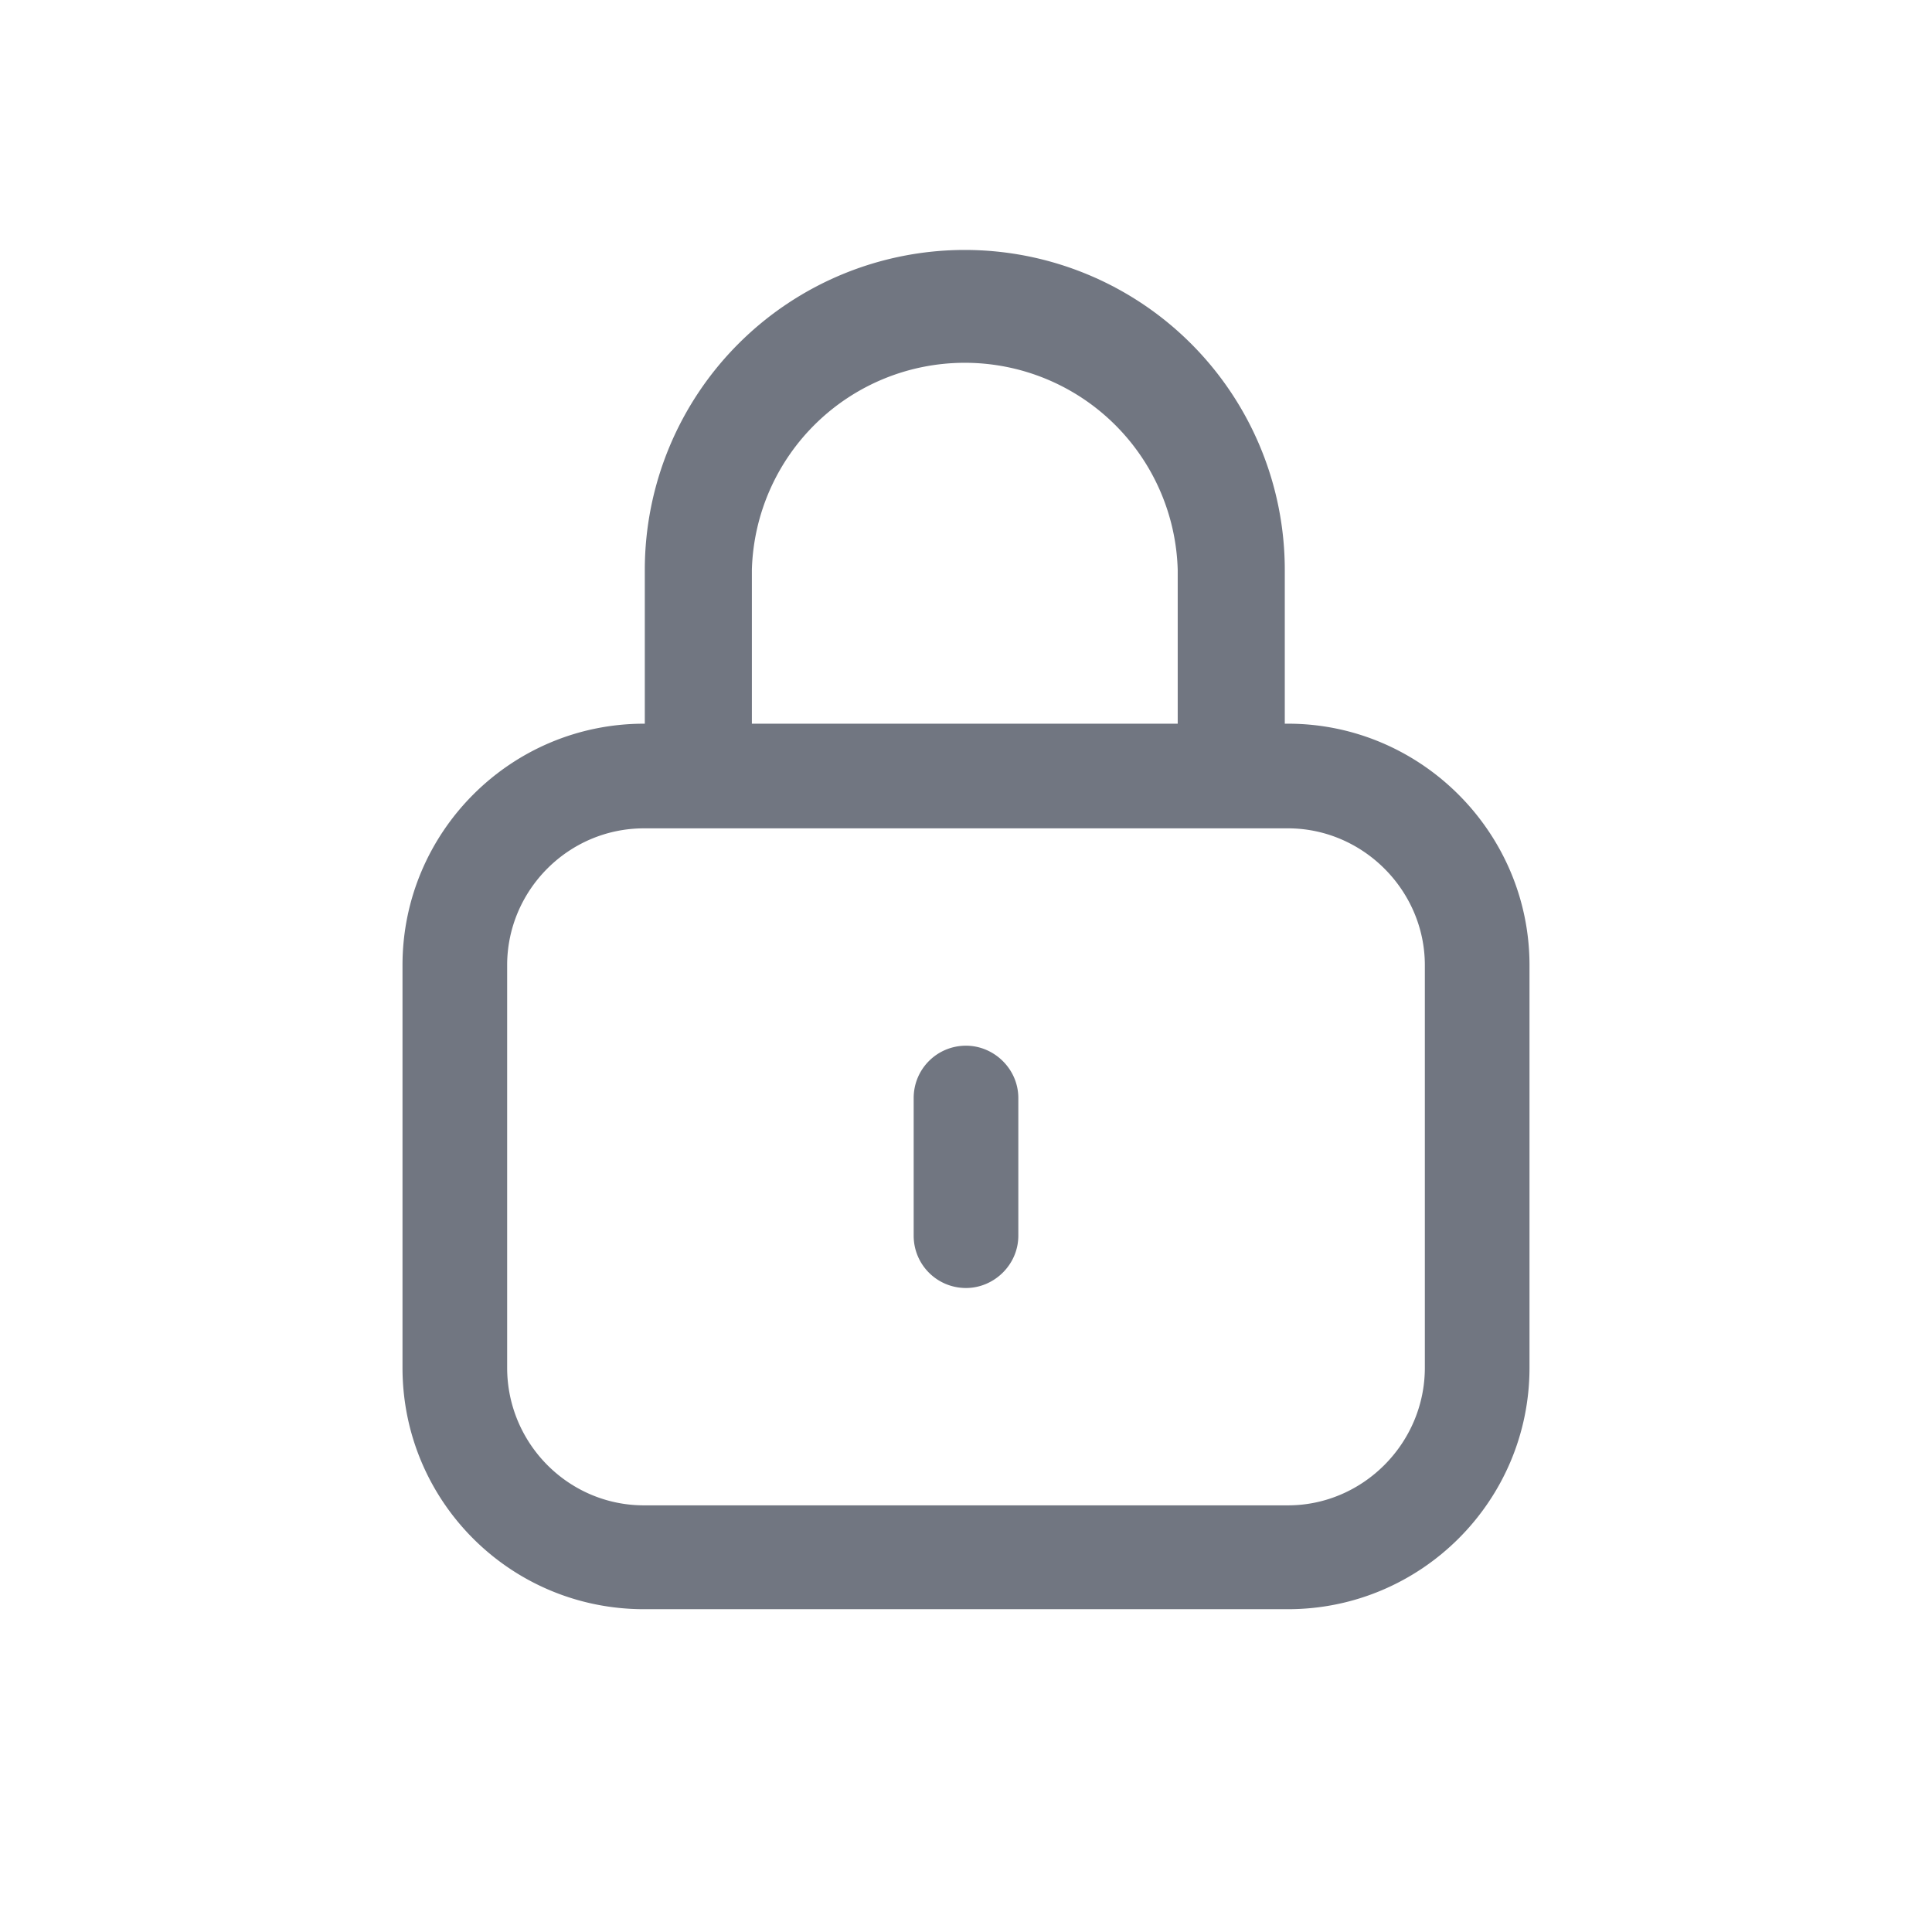 <svg xmlns="http://www.w3.org/2000/svg" fill="none" viewBox="0 0 24 24" focusable="false"><path fill="#717681" fill-rule="evenodd" d="M8.01 8.99V7.08a3.975 3.975 0 0 1 7.95 0v1.91H16c1.65 0 3 1.35 3 3v5c0 1.66-1.35 3-3 3H8c-1.66 0-3-1.34-3-3v-5c0-1.65 1.34-3 3-3zm1.33-1.91a2.646 2.646 0 0 1 5.29 0v1.91H9.34zM8 10.29h8c.93 0 1.7.77 1.7 1.7v5c0 .94-.77 1.71-1.7 1.71H8c-.94 0-1.7-.77-1.7-1.71v-5c0-.93.76-1.7 1.7-1.7m4 2.7c.35 0 .65.29.65.65v1.71c0 .36-.3.65-.65.65-.36 0-.65-.29-.65-.65v-1.71c0-.36.29-.65.65-.65"/></svg>